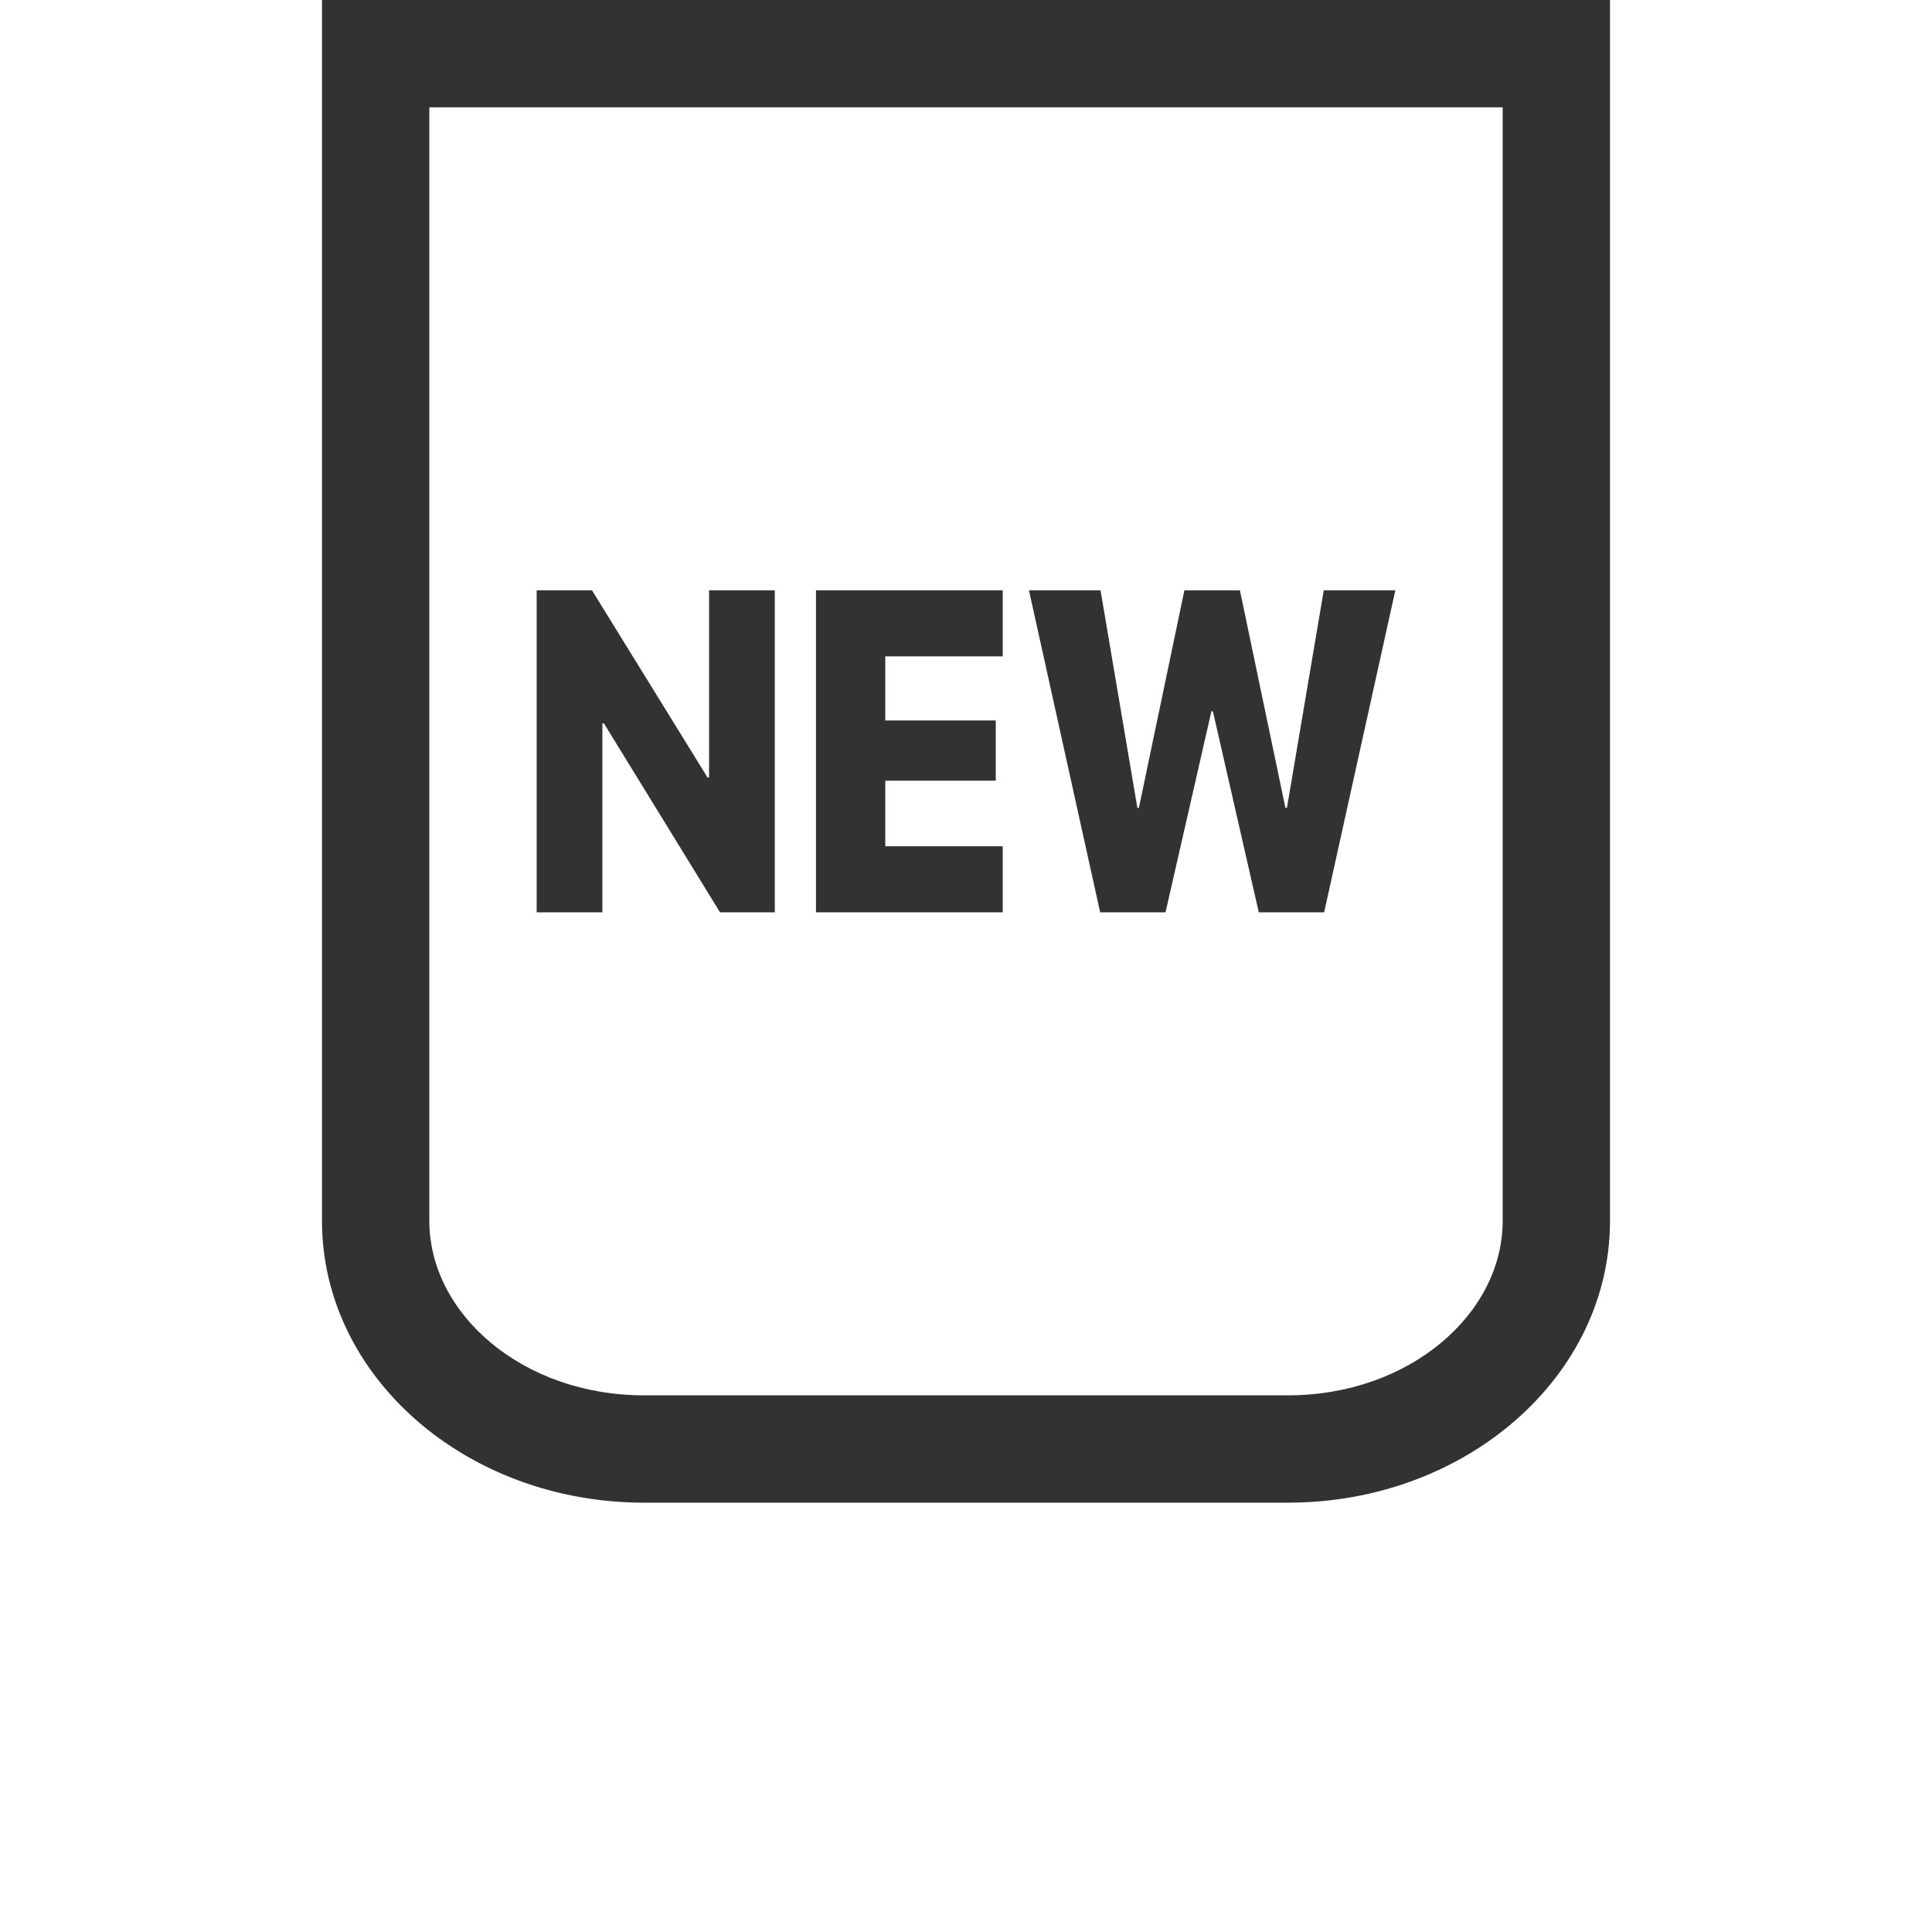 <?xml version="1.0" standalone="no"?><!DOCTYPE svg PUBLIC "-//W3C//DTD SVG 1.1//EN" "http://www.w3.org/Graphics/SVG/1.1/DTD/svg11.dtd"><svg class="icon" width="200px" height="200.00px" viewBox="0 0 1024 1024" version="1.1" xmlns="http://www.w3.org/2000/svg"><path d="M227.555 56.889v590.221c0 49.241 49.376 92.445 113.778 92.445h341.334c64.401 0 113.777-43.204 113.777-92.445V56.889H227.556zM170.667 0h682.666v647.111c0 82.475-76.41 149.334-170.666 149.334H341.333c-94.256 0-170.666-66.859-170.666-149.334V0z m148.609 483.555h-34.831V312.889h29.326l61.256 99.23h0.801v-99.23h34.831v170.666h-29.026l-61.556-100.176h-0.801v100.176z m212.191-35.009v35.009h-98.989V312.889h98.99v35.009h-62.257v33.944h58.552v31.933h-58.552v34.772h62.256z m110.6-71.554l-24.322 106.563h-34.632l-37.734-170.666h37.935l19.517 115.315h0.801l24.122-115.315h29.426l24.122 115.315h0.801l19.517-115.315h37.934l-37.734 170.666h-34.632l-24.321-106.563h-0.801z" fill="#323233" /></svg>